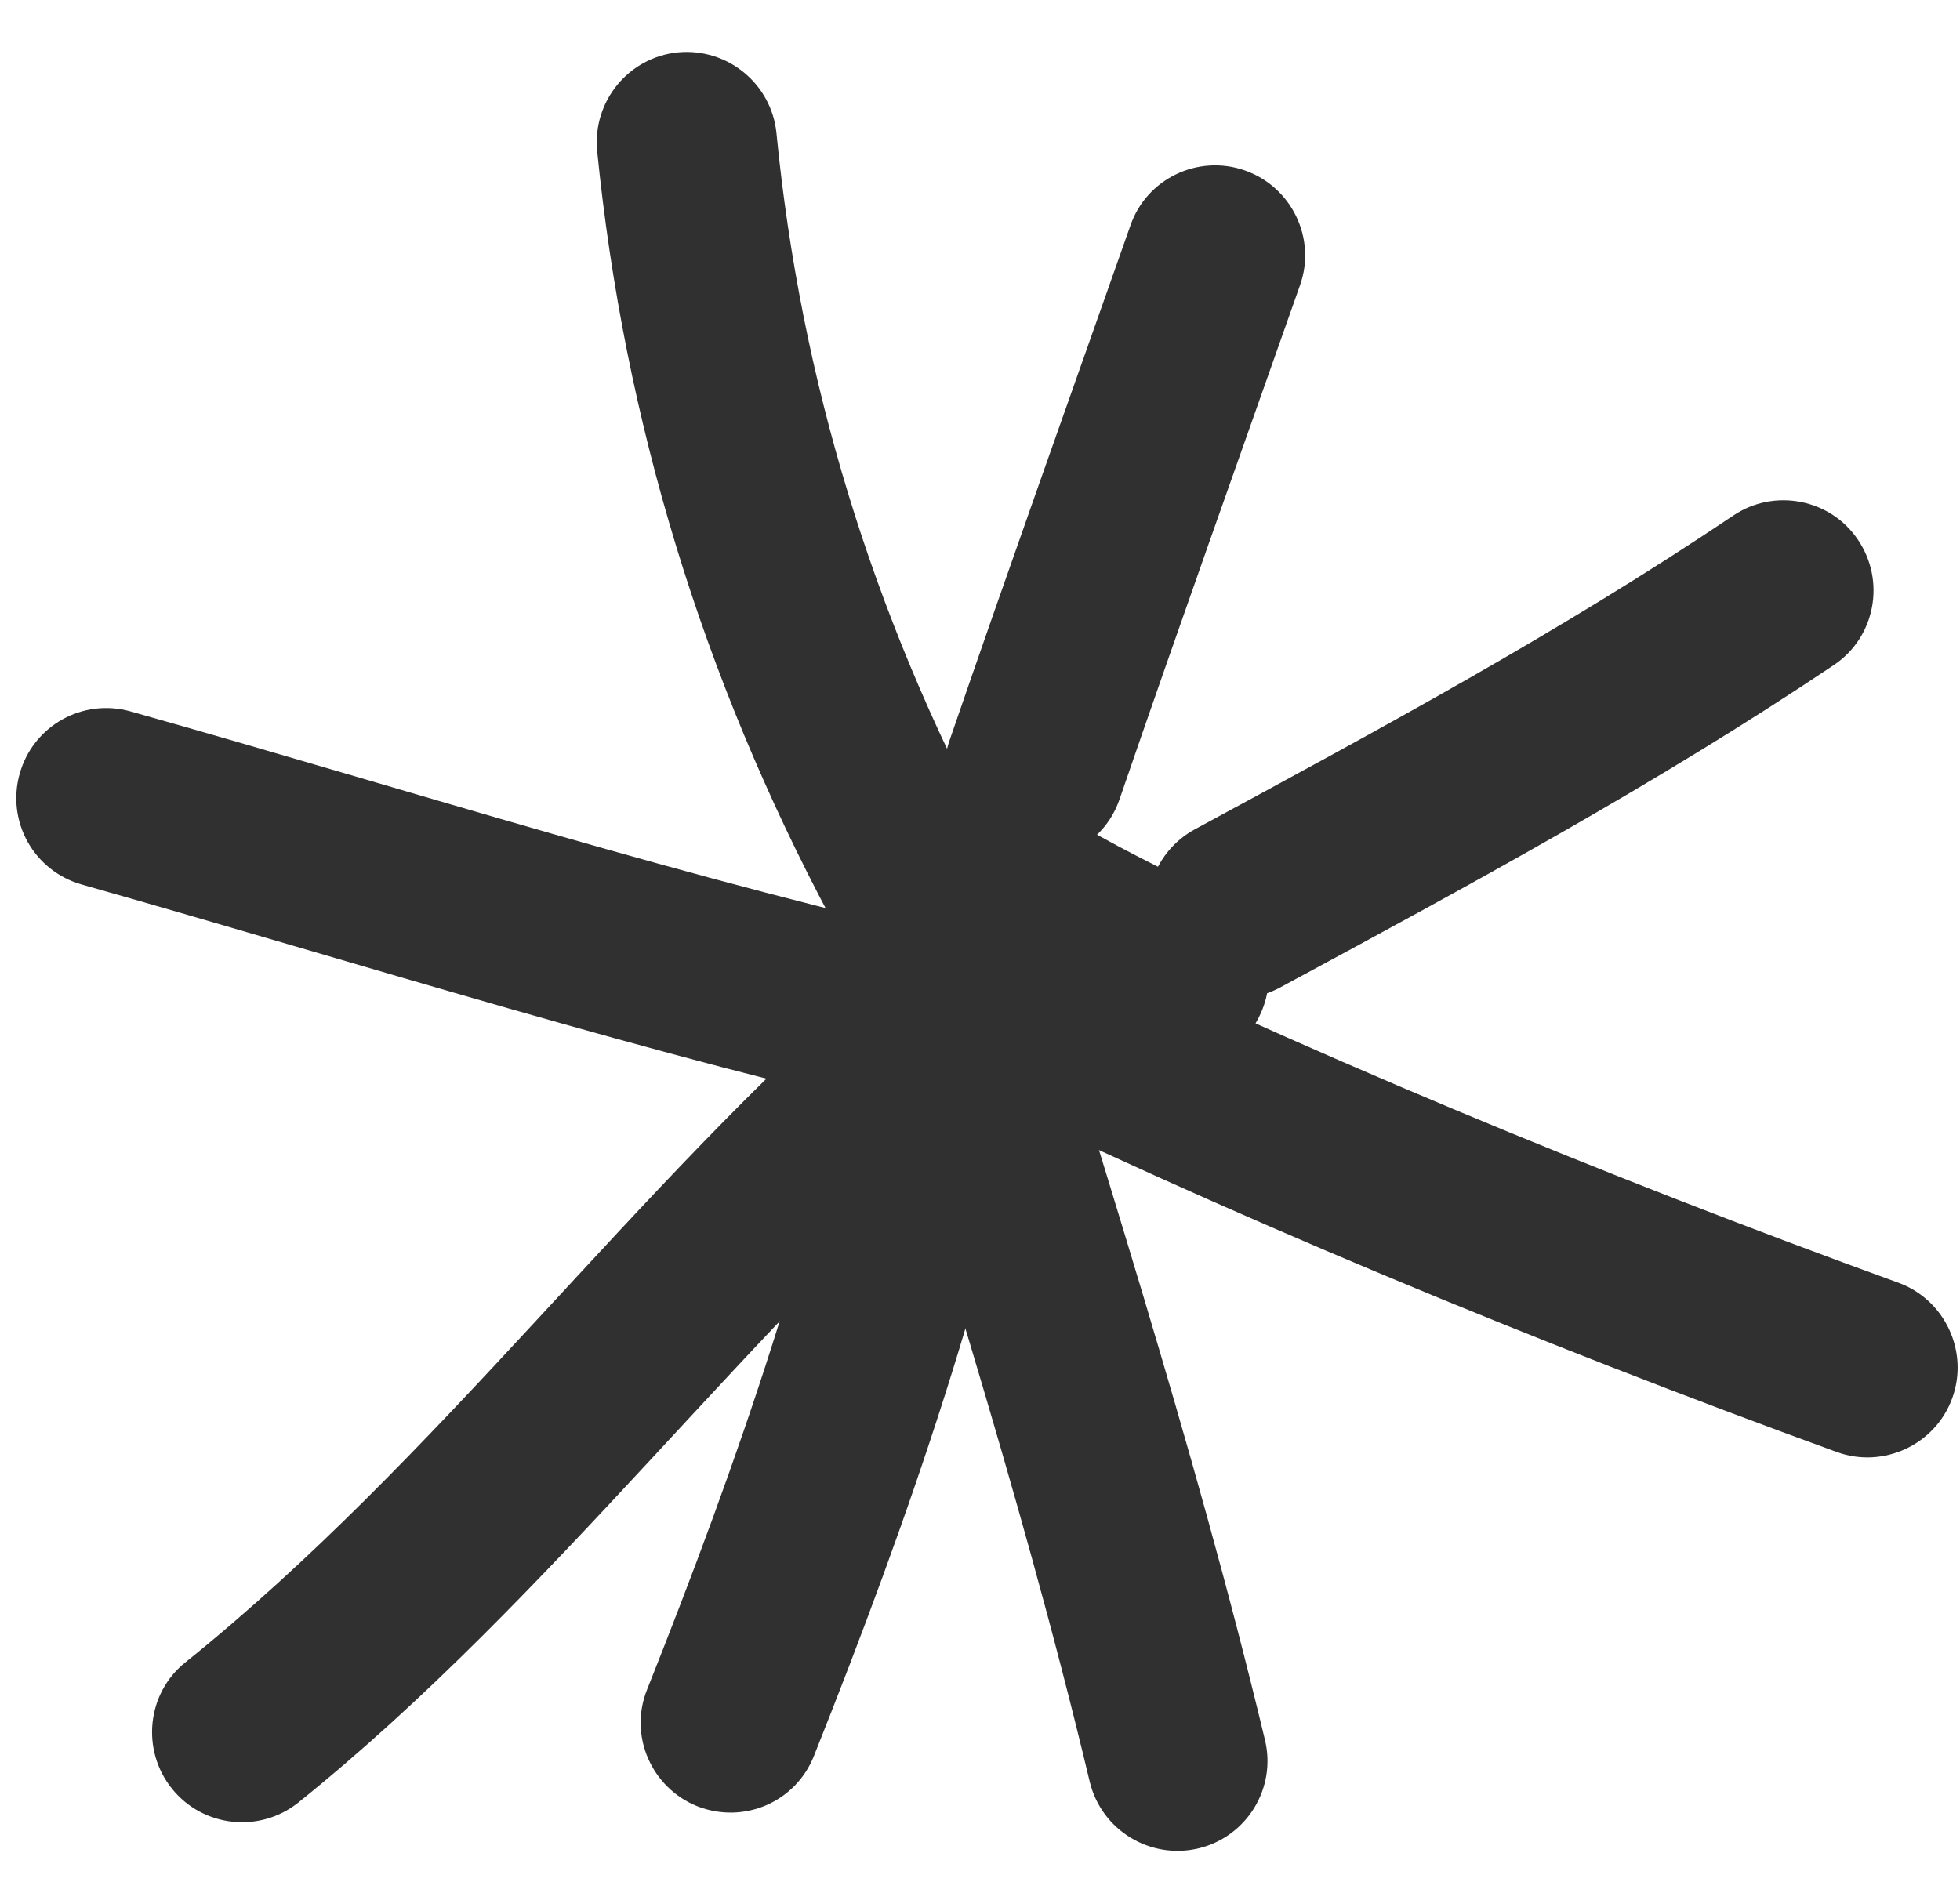<svg width="33" height="32" viewBox="0 0 33 32" fill="none" xmlns="http://www.w3.org/2000/svg">
<path fill-rule="evenodd" clip-rule="evenodd" d="M16.659 14.029C14.689 10.334 13.48 6.405 13.073 2.242C12.99 1.413 12.251 0.803 11.414 0.882C10.585 0.965 9.975 1.704 10.054 2.541C10.51 7.101 11.827 11.403 13.985 15.455C14.377 16.191 15.301 16.476 16.037 16.084C16.776 15.685 17.051 14.765 16.659 14.029Z" fill="#303030"/>
<path fill-rule="evenodd" clip-rule="evenodd" d="M19.031 3.802C18.013 6.693 16.981 9.578 15.984 12.478C15.714 13.268 16.135 14.132 16.925 14.402C17.715 14.672 18.579 14.251 18.849 13.461C19.843 10.568 20.872 7.689 21.89 4.798C22.166 4.013 21.747 3.146 20.959 2.87C20.171 2.594 19.302 3.009 19.031 3.802Z" fill="#303030"/>
<path fill-rule="evenodd" clip-rule="evenodd" d="M29.183 8.682C26.272 10.641 23.21 12.291 20.122 13.963C19.383 14.362 19.108 15.282 19.51 16.014C19.909 16.754 20.828 17.028 21.56 16.626C24.73 14.914 27.881 13.21 30.88 11.197C31.573 10.73 31.751 9.787 31.284 9.093C30.824 8.403 29.877 8.215 29.183 8.682Z" fill="#303030"/>
<path fill-rule="evenodd" clip-rule="evenodd" d="M31.961 21.601C27.014 19.805 21.853 17.674 17.124 15.353C16.371 14.992 15.466 15.298 15.095 16.054C14.727 16.804 15.039 17.712 15.789 18.08C20.616 20.442 25.882 22.616 30.927 24.453C31.711 24.737 32.586 24.329 32.87 23.544C33.154 22.76 32.745 21.886 31.961 21.601Z" fill="#303030"/>
<path fill-rule="evenodd" clip-rule="evenodd" d="M14.075 15.229C15.55 20.138 17.16 25.02 18.348 30.007C18.545 30.819 19.362 31.321 20.18 31.127C20.992 30.931 21.494 30.114 21.298 29.302C20.091 24.259 18.464 19.32 16.971 14.355C16.728 13.557 15.884 13.101 15.086 13.344C14.281 13.585 13.831 14.431 14.075 15.229Z" fill="#303030"/>
<path fill-rule="evenodd" clip-rule="evenodd" d="M14.541 16.669C13.741 20.816 12.444 24.559 10.895 28.452C10.583 29.225 10.965 30.105 11.738 30.417C12.52 30.725 13.397 30.35 13.705 29.568C15.329 25.492 16.679 21.582 17.519 17.24C17.671 16.417 17.14 15.623 16.31 15.467C15.49 15.308 14.693 15.847 14.541 16.669Z" fill="#303030"/>
<path fill-rule="evenodd" clip-rule="evenodd" d="M14.794 16.414C10.647 20.009 7.39 24.564 3.122 27.994C2.473 28.512 2.371 29.471 2.896 30.123C3.421 30.775 4.373 30.874 5.022 30.356C9.315 26.904 12.598 22.327 16.781 18.705C17.411 18.154 17.479 17.199 16.938 16.564C16.387 15.934 15.432 15.866 14.794 16.414Z" fill="#303030"/>
<path fill-rule="evenodd" clip-rule="evenodd" d="M16.469 15.902C11.624 14.829 6.966 13.325 2.201 11.981C1.393 11.753 0.56 12.22 0.332 13.027C0.104 13.835 0.571 14.668 1.378 14.896C6.193 16.26 10.912 17.773 15.816 18.863C16.63 19.036 17.442 18.52 17.623 17.709C17.799 16.888 17.29 16.078 16.469 15.902Z" fill="#303030"/>
<path fill-rule="evenodd" clip-rule="evenodd" d="M20.492 15.077C19.578 14.649 18.723 14.22 17.868 13.71C17.145 13.279 16.217 13.518 15.789 14.235C15.361 14.951 15.597 15.885 16.313 16.314C17.26 16.878 18.204 17.352 19.208 17.817C19.964 18.171 20.868 17.849 21.218 17.084C21.572 16.328 21.247 15.431 20.492 15.077Z" fill="#303030"/>
</svg>
